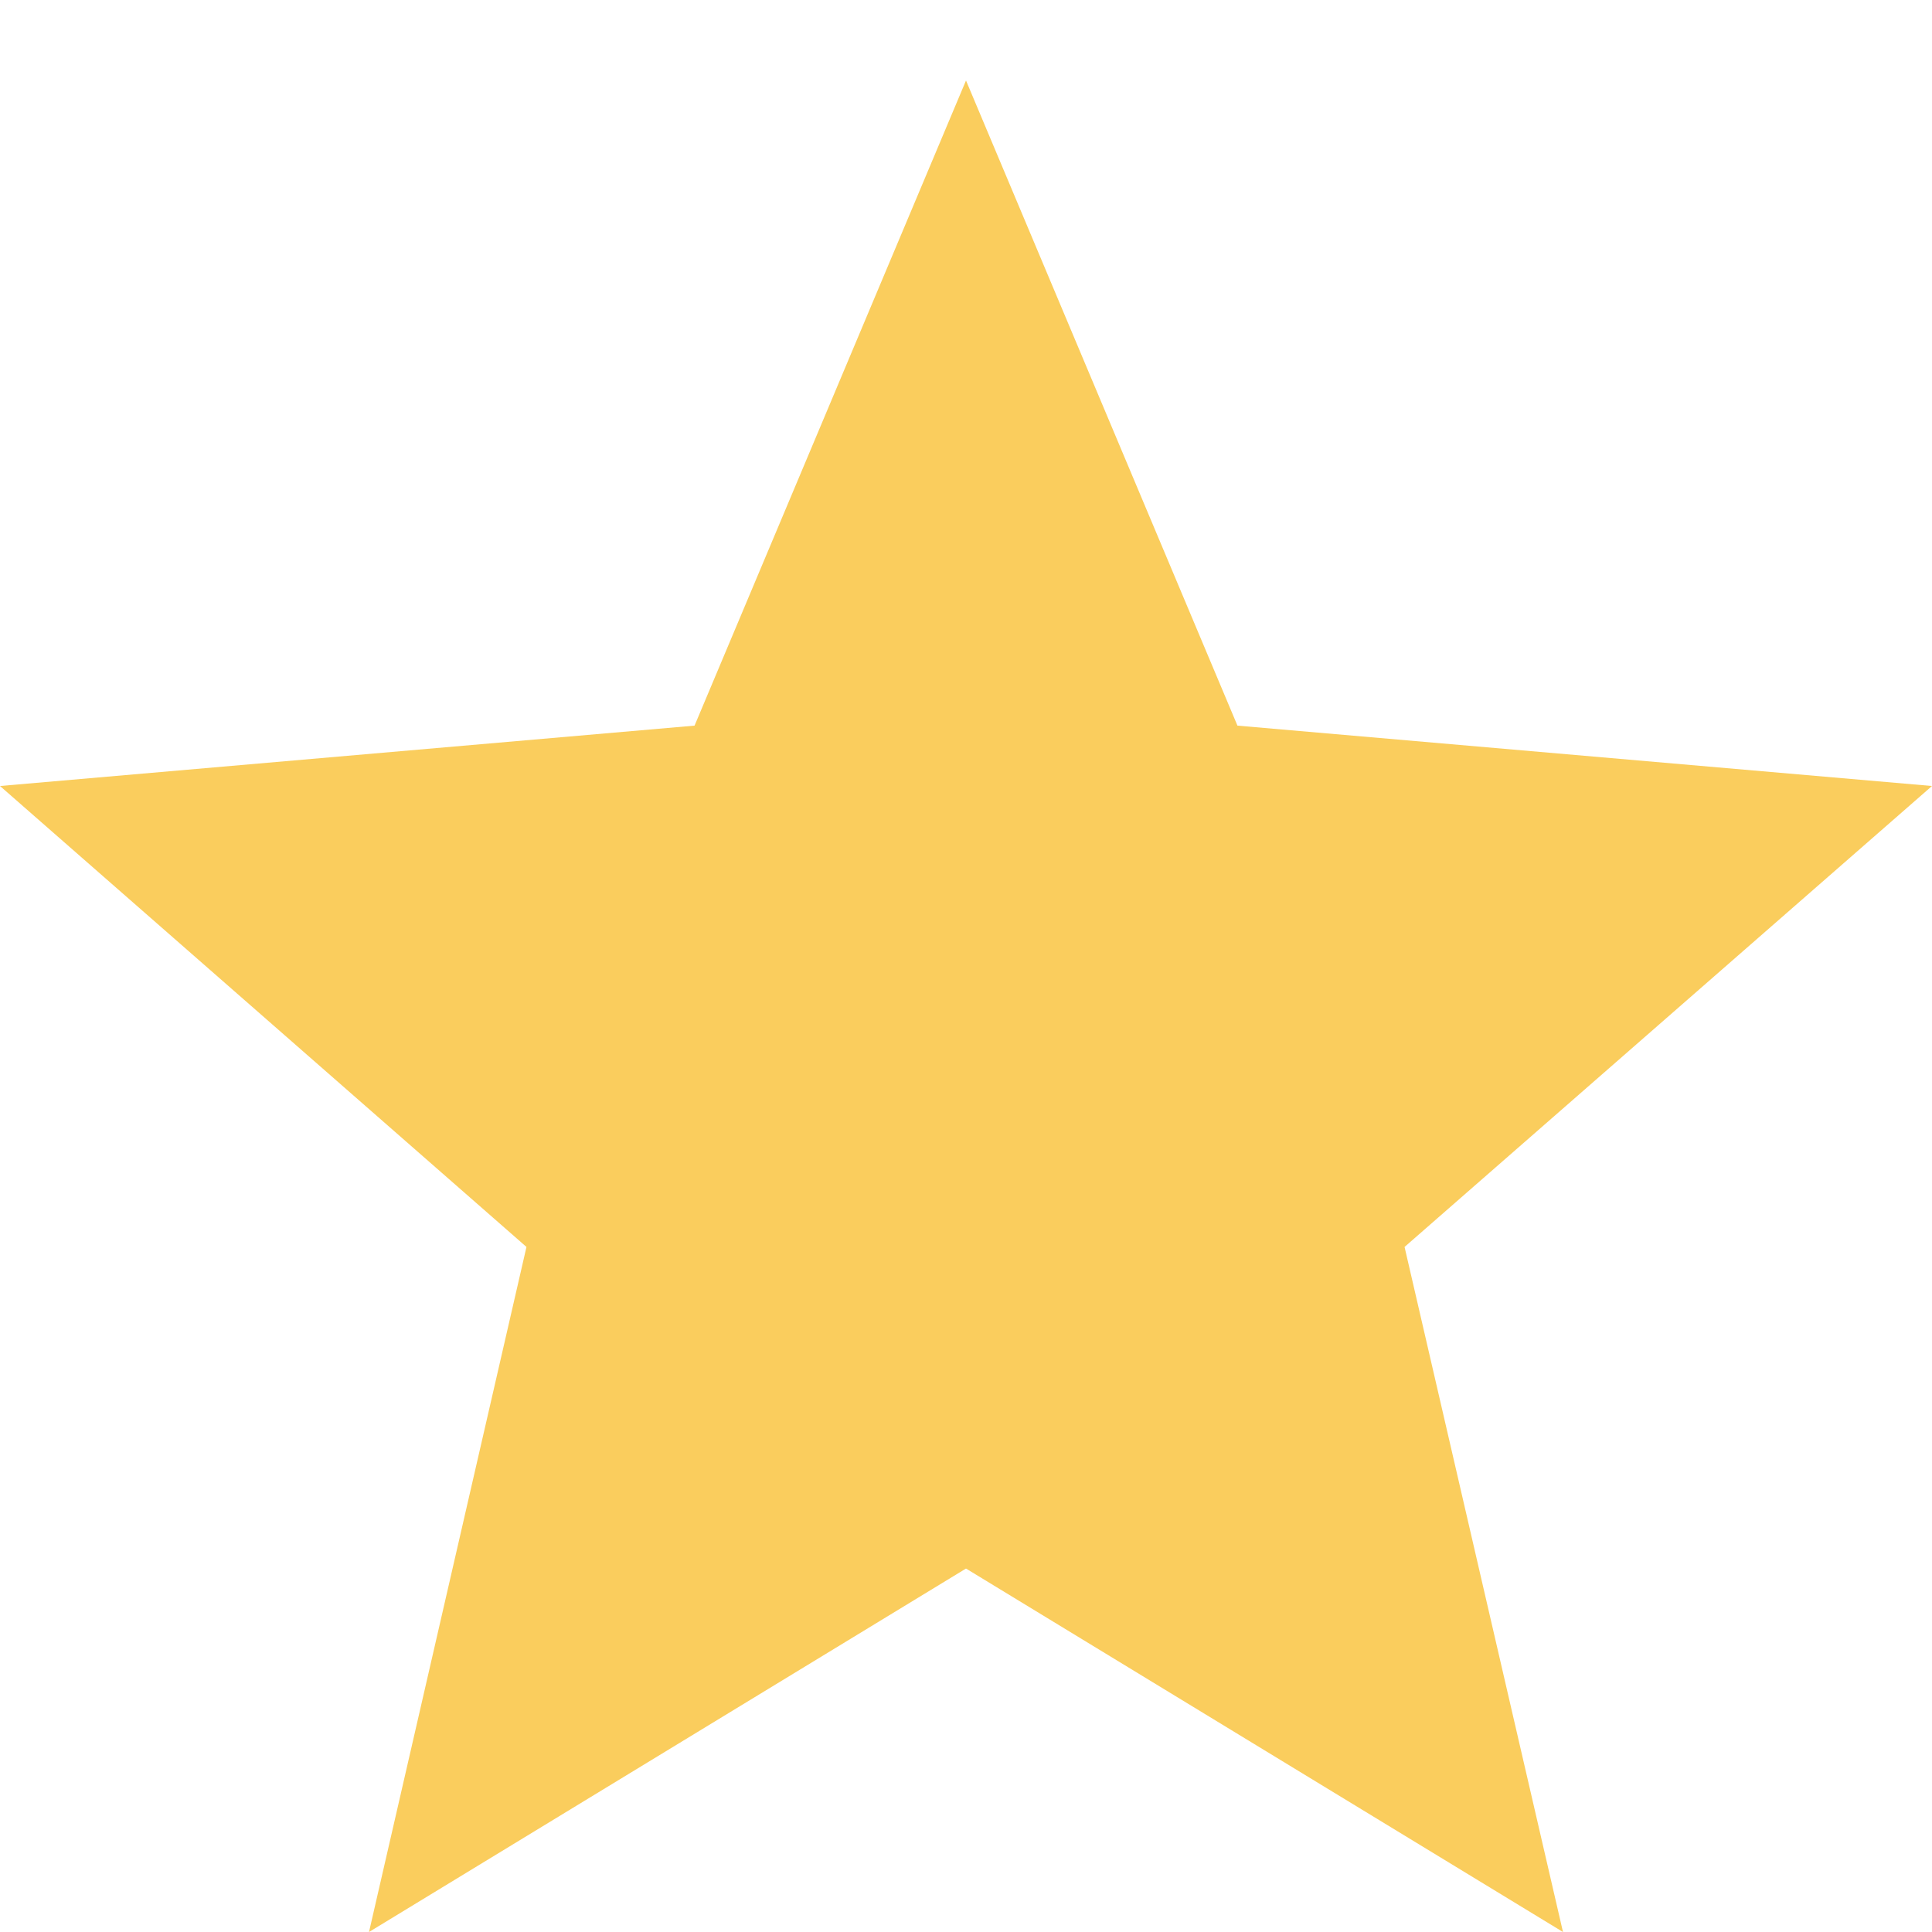 <svg width="24" height="24" viewBox="0 0 24 24" fill="none" xmlns="http://www.w3.org/2000/svg">
<path d="M12 19.485L19.416 24L17.448 15.49L24 9.764L15.372 9.014L12 1L8.628 9.014L0 9.764L6.54 15.49L4.584 24L12 19.485Z" fill="#FACD5D"/>
</svg>

